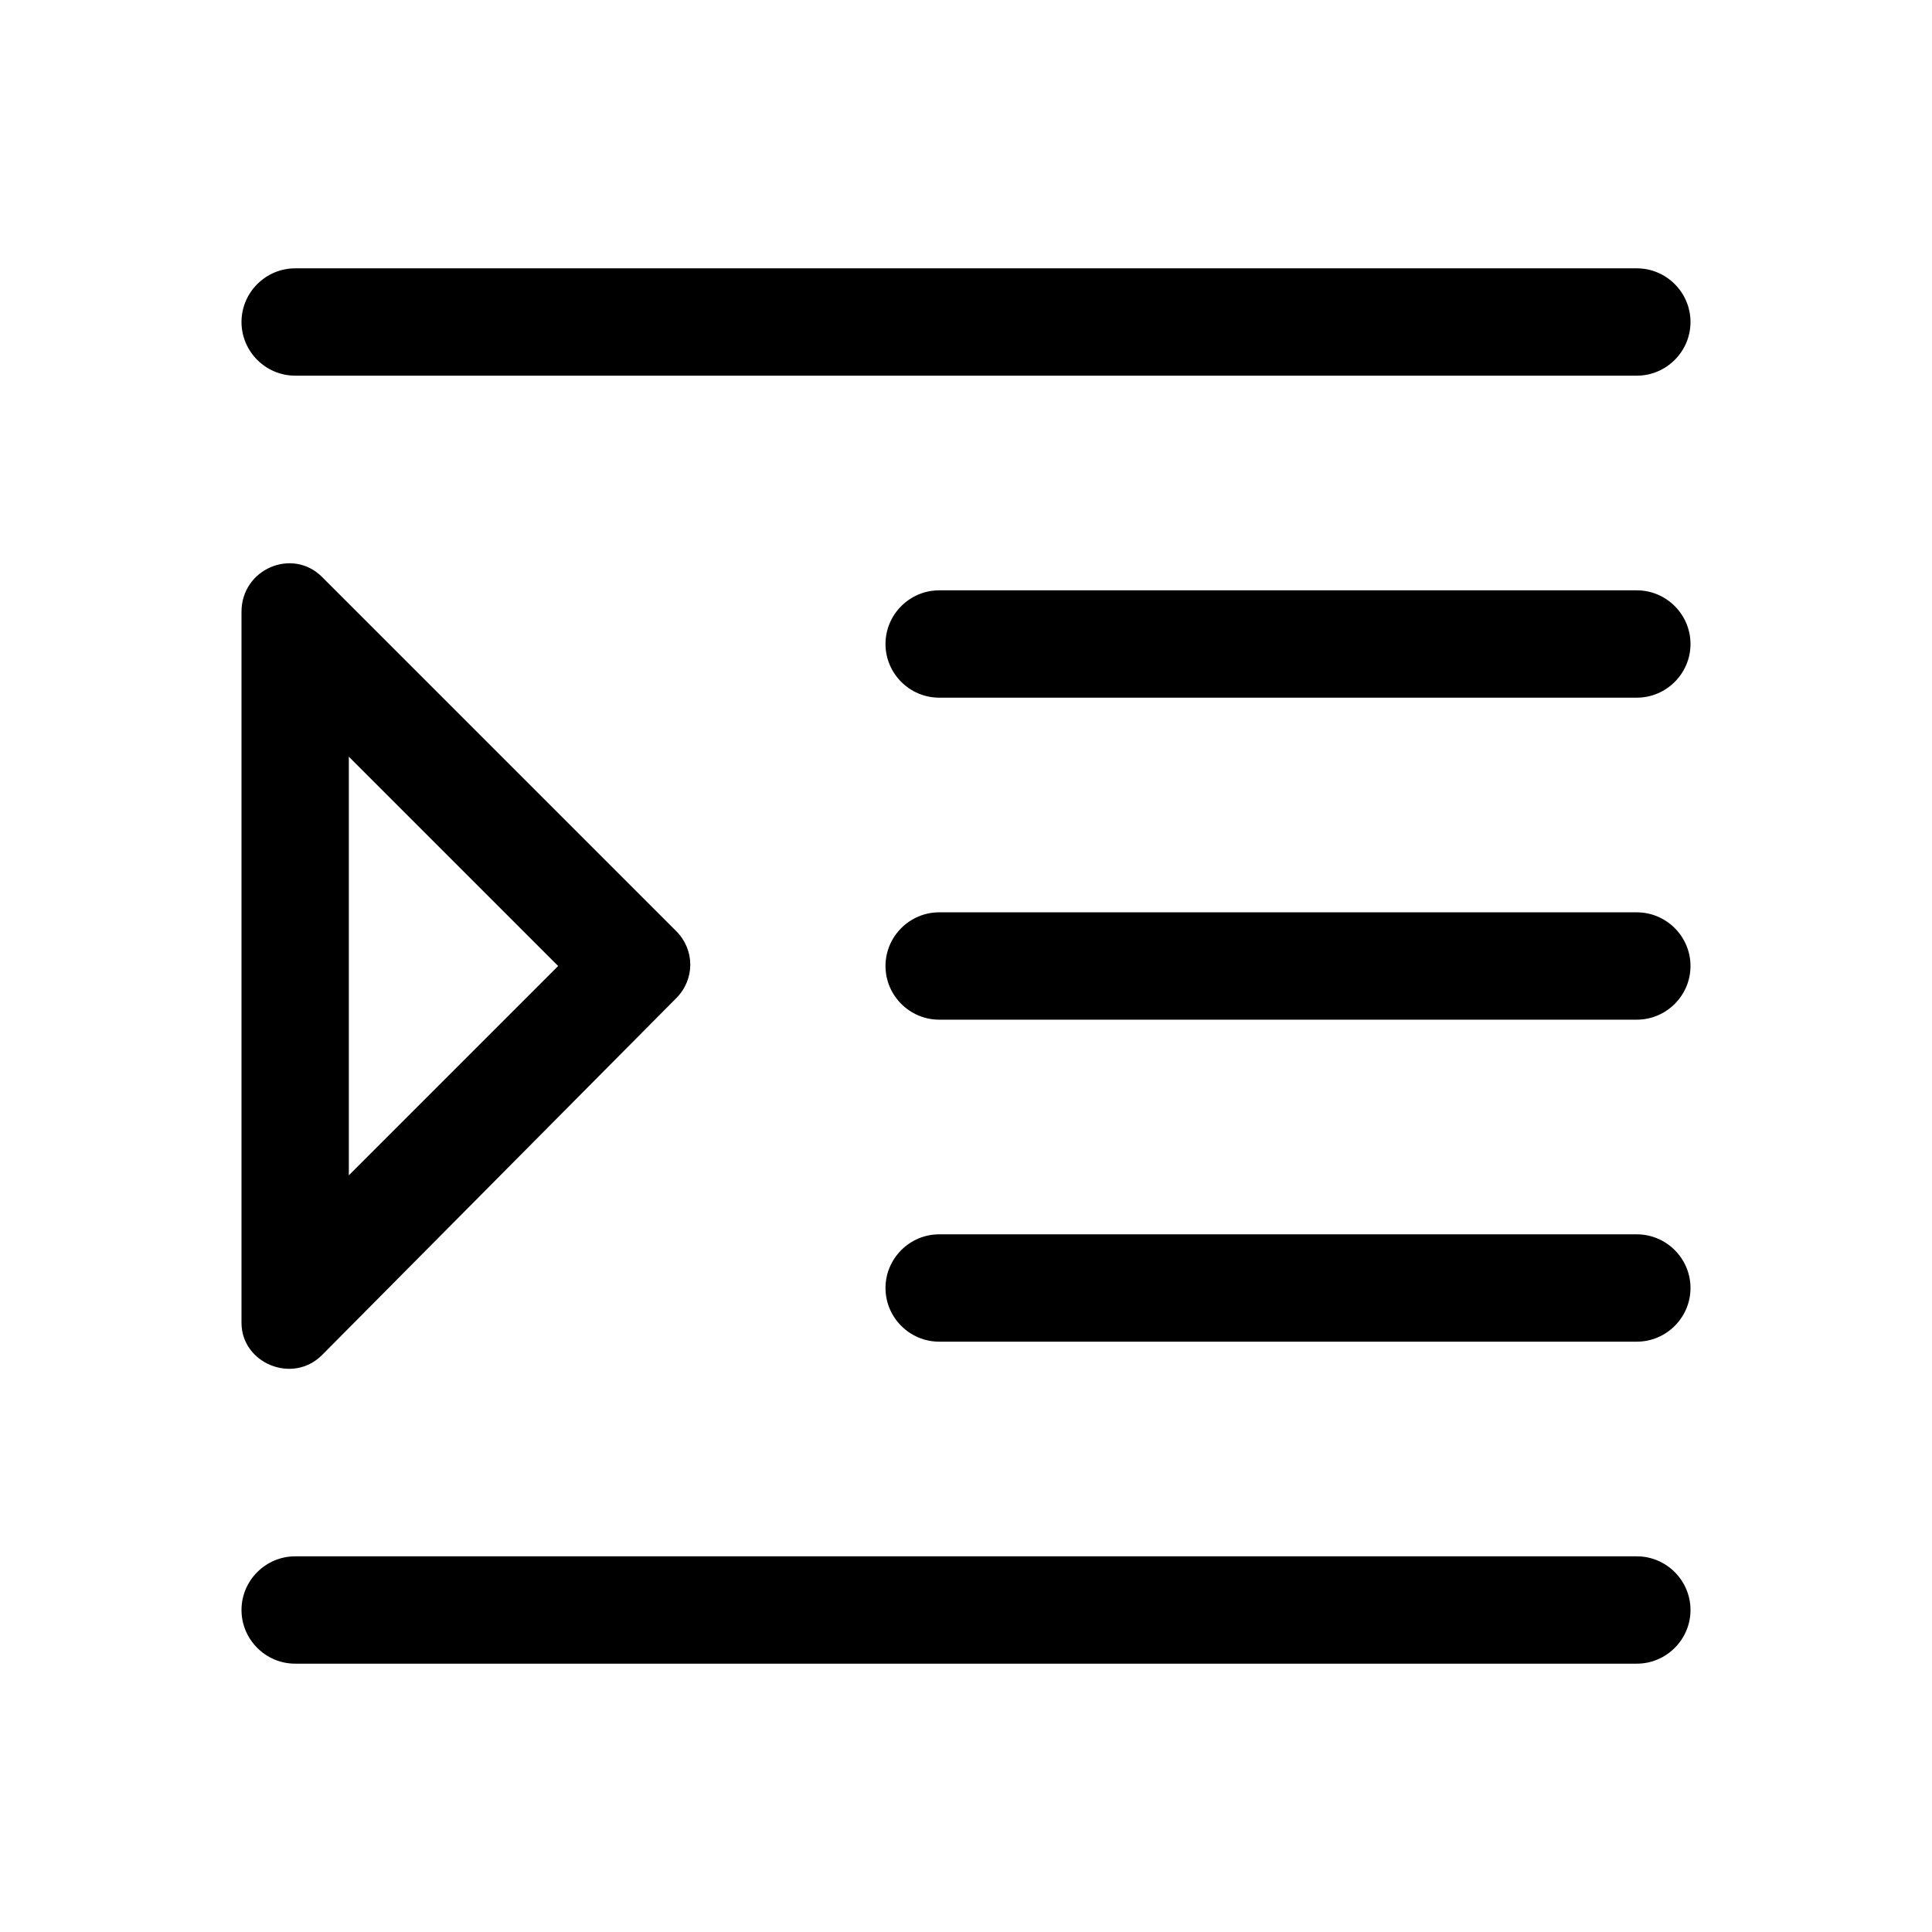 <?xml version="1.0" encoding="utf-8"?>
<!-- Generator: Adobe Illustrator 24.0.0, SVG Export Plug-In . SVG Version: 6.00 Build 0)  -->
<svg version="1.1" id="Layer_1" xmlns="http://www.w3.org/2000/svg" xmlns:xlink="http://www.w3.org/1999/xlink" x="0px" y="0px"
	 viewBox="0 0 72 72" style="enable-background:new 0 0 72 72;" xml:space="preserve">
<style type="text/css">
	.st0{fill:none;}
</style>
<title>announcement</title>
<rect class="st0" width="72" height="72"/>
<path d="M11,14h50c1.1,0,2-0.9,2-2v0c0-1.1-0.9-2-2-2H11c-1.1,0-2,0.9-2,2v0C9,13.1,9.9,14,11,14z"/>
<path d="M35,26h26c1.1,0,2-0.9,2-2v0c0-1.1-0.9-2-2-2H35c-1.1,0-2,0.9-2,2v0C33,25.1,33.9,26,35,26z"/>
<path d="M35,38h26c1.1,0,2-0.9,2-2v0c0-1.1-0.9-2-2-2H35c-1.1,0-2,0.9-2,2v0C33,37.1,33.9,38,35,38z"/>
<path d="M35,50h26c1.1,0,2-0.9,2-2v0c0-1.1-0.9-2-2-2H35c-1.1,0-2,0.9-2,2v0C33,49.1,33.9,50,35,50z"/>
<path d="M11,62h50c1.1,0,2-0.9,2-2v0c0-1.1-0.9-2-2-2H11c-1.1,0-2,0.9-2,2v0C9,61.1,9.9,62,11,62z"/>
<path d="M12,21.5l13.2,13.2c0.7,0.7,0.7,1.8,0,2.5L12,50.5c-1.1,1.1-3,0.3-3-1.2V22.8C9,21.2,10.9,20.4,12,21.5z M13,43.8l7.8-7.8
	L13,28.2V43.8z"/>
</svg>

